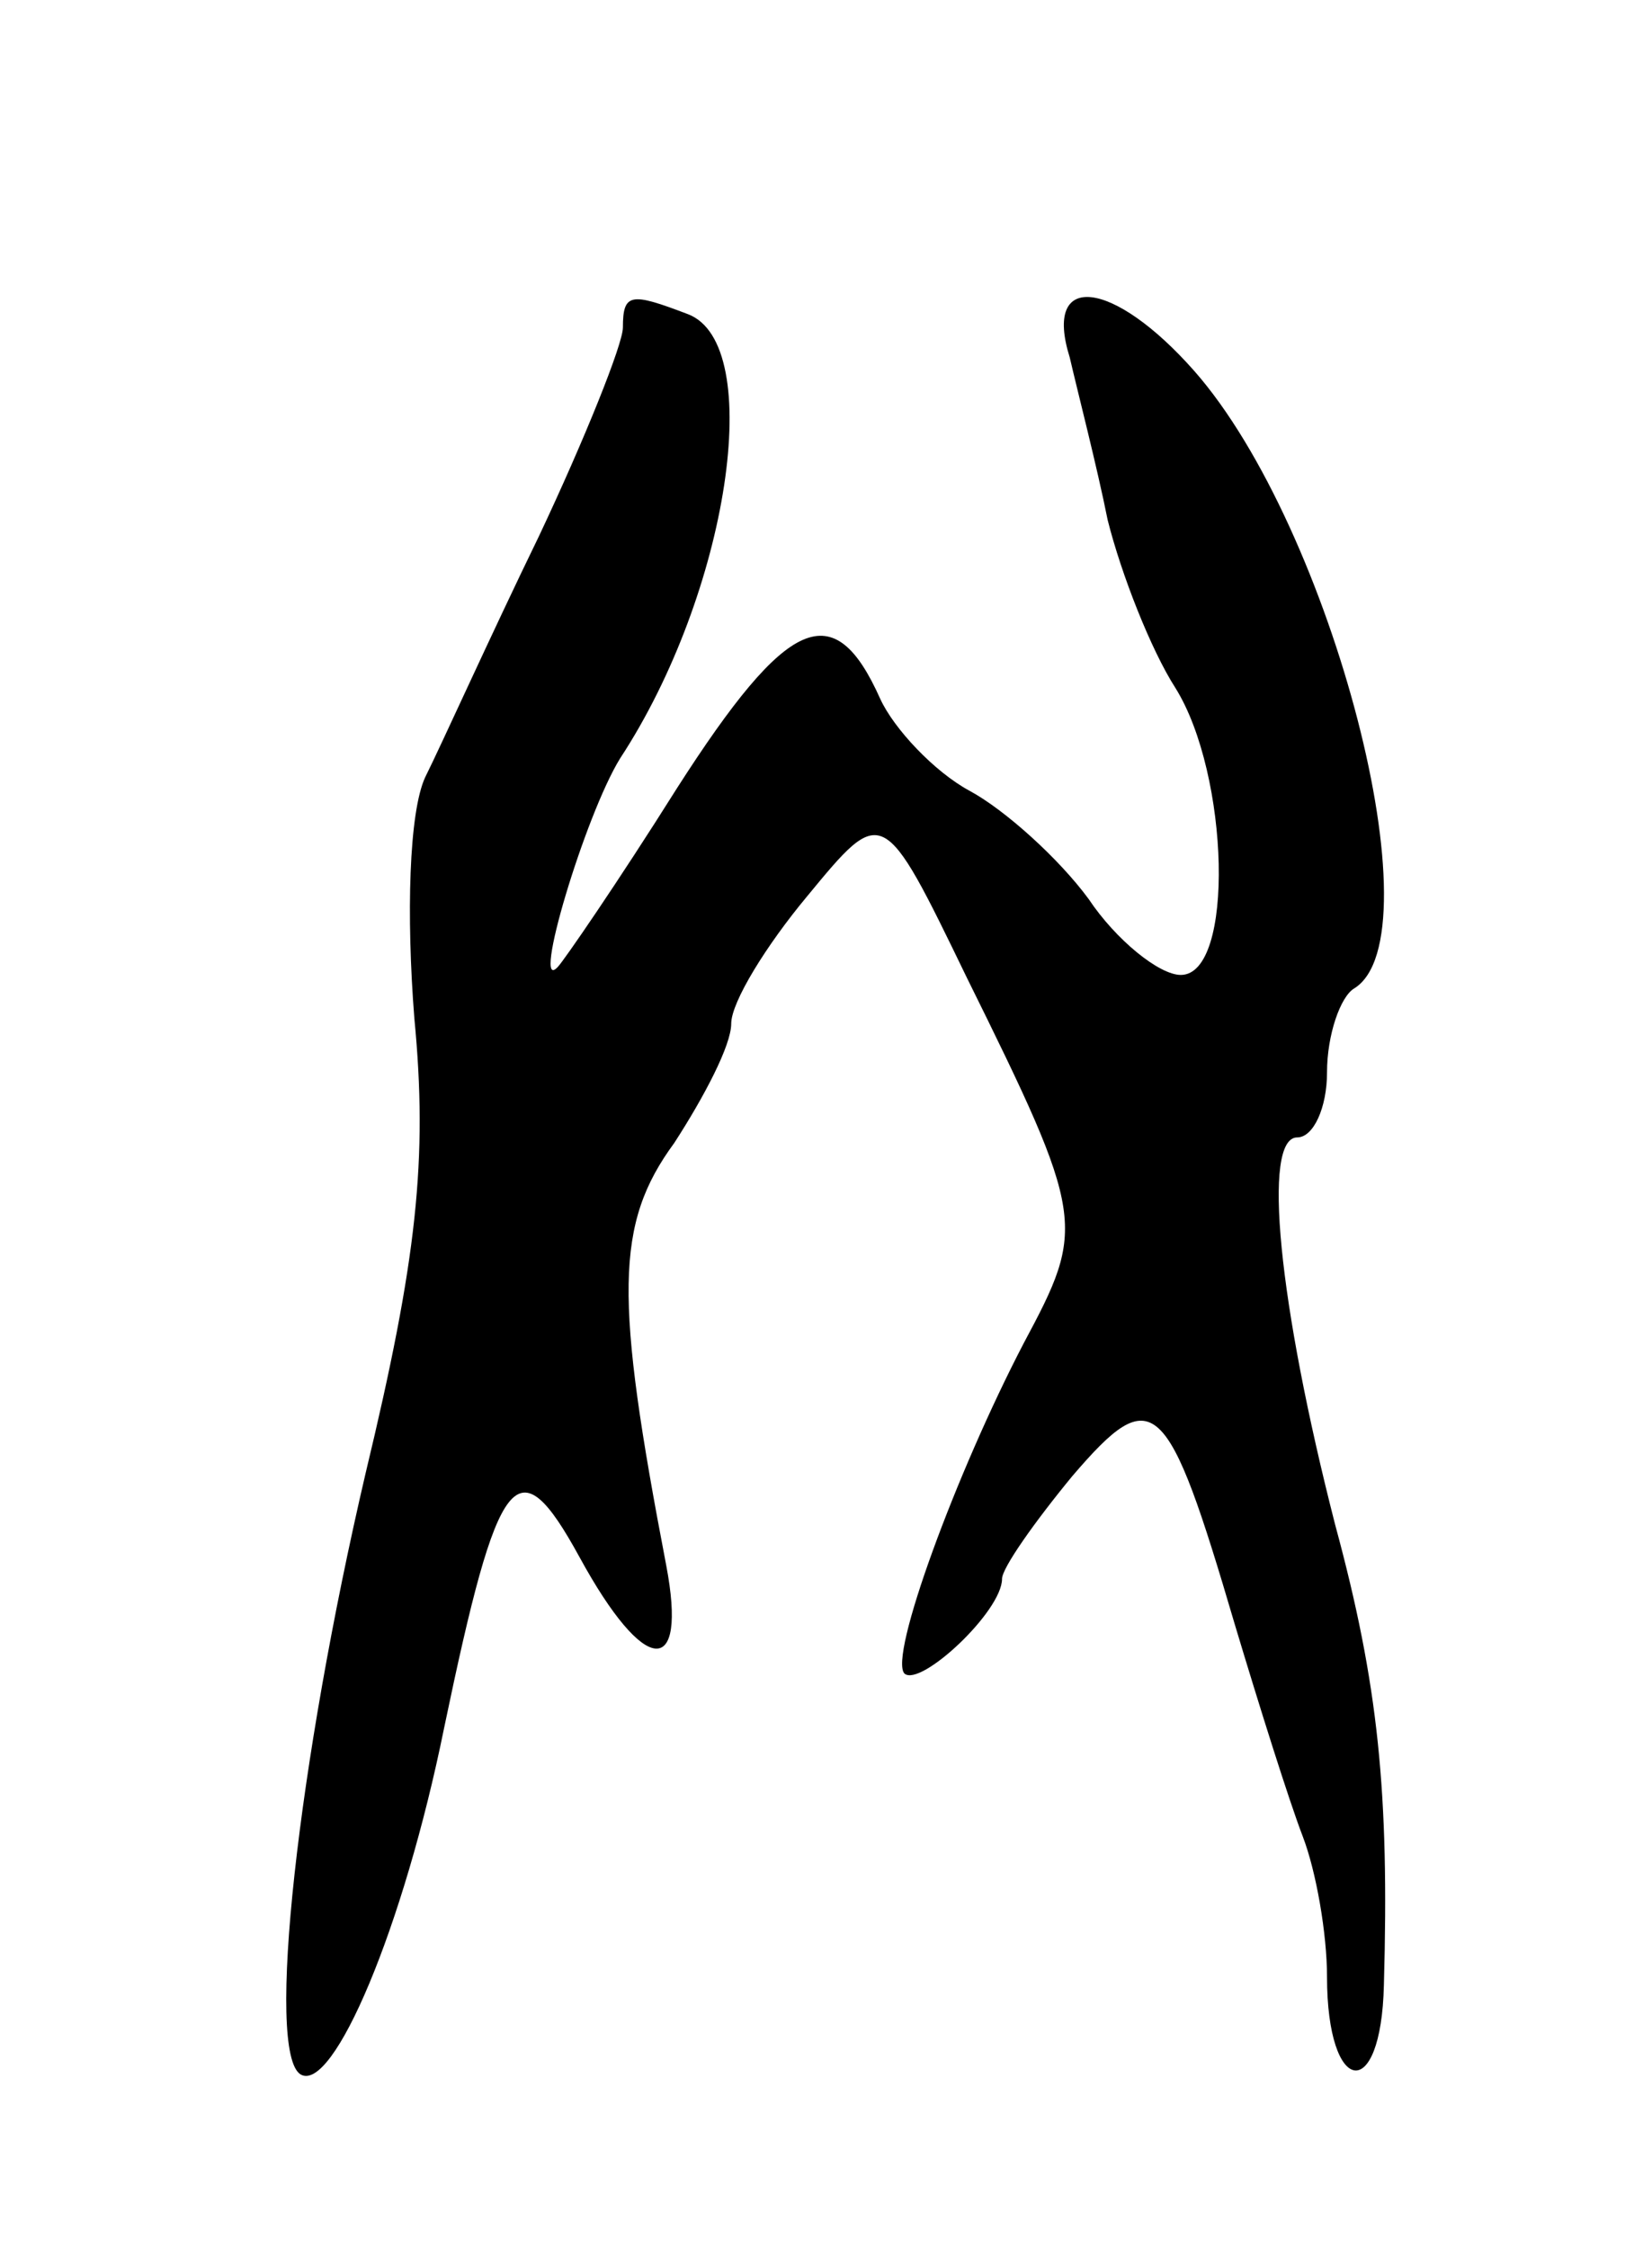 <svg version="1.0" xmlns="http://www.w3.org/2000/svg"
 width="61pt" height="83pt" viewBox="0 0 61 83"
 preserveAspectRatio="xMidYMid meet">
<g transform="translate(0,83) scale(0.1,-0.1)"
fill="#000000" stroke="none">
<path d="M230 709 c0 -6 -14 -41 -31 -77 -18 -37 -36 -77 -42 -89 -6 -13 -7
-51 -4 -89 5 -52 1 -89 -18 -168 -25 -107 -37 -214 -24 -222 12 -7 38 54 53
128 20 96 27 105 50 63 24 -44 40 -45 32 -3 -19 99 -19 126 3 156 11 17 21 36
21 44 0 8 13 29 28 47 28 34 28 34 59 -30 44 -89 44 -92 21 -135 -25 -48 -50
-116 -44 -122 6 -5 36 23 36 35 0 4 12 21 26 38 30 35 35 30 60 -55 9 -30 20
-65 25 -78 5 -13 9 -36 9 -52 0 -44 20 -47 21 -3 2 71 -2 111 -18 170 -21 82
-27 143 -14 143 6 0 11 11 11 24 0 14 5 28 10 31 31 19 -8 170 -59 228 -30 34
-56 37 -46 5 3 -13 10 -40 14 -60 5 -20 16 -48 25 -62 20 -32 22 -106 2 -106
-8 0 -24 13 -34 28 -11 15 -31 33 -44 40 -13 7 -28 23 -33 34 -17 38 -34 31
-75 -33 -22 -35 -42 -64 -44 -66 -10 -11 10 56 23 77 40 61 54 153 25 164 -21
8 -24 8 -24 -5z"/>
</g>
</svg>
